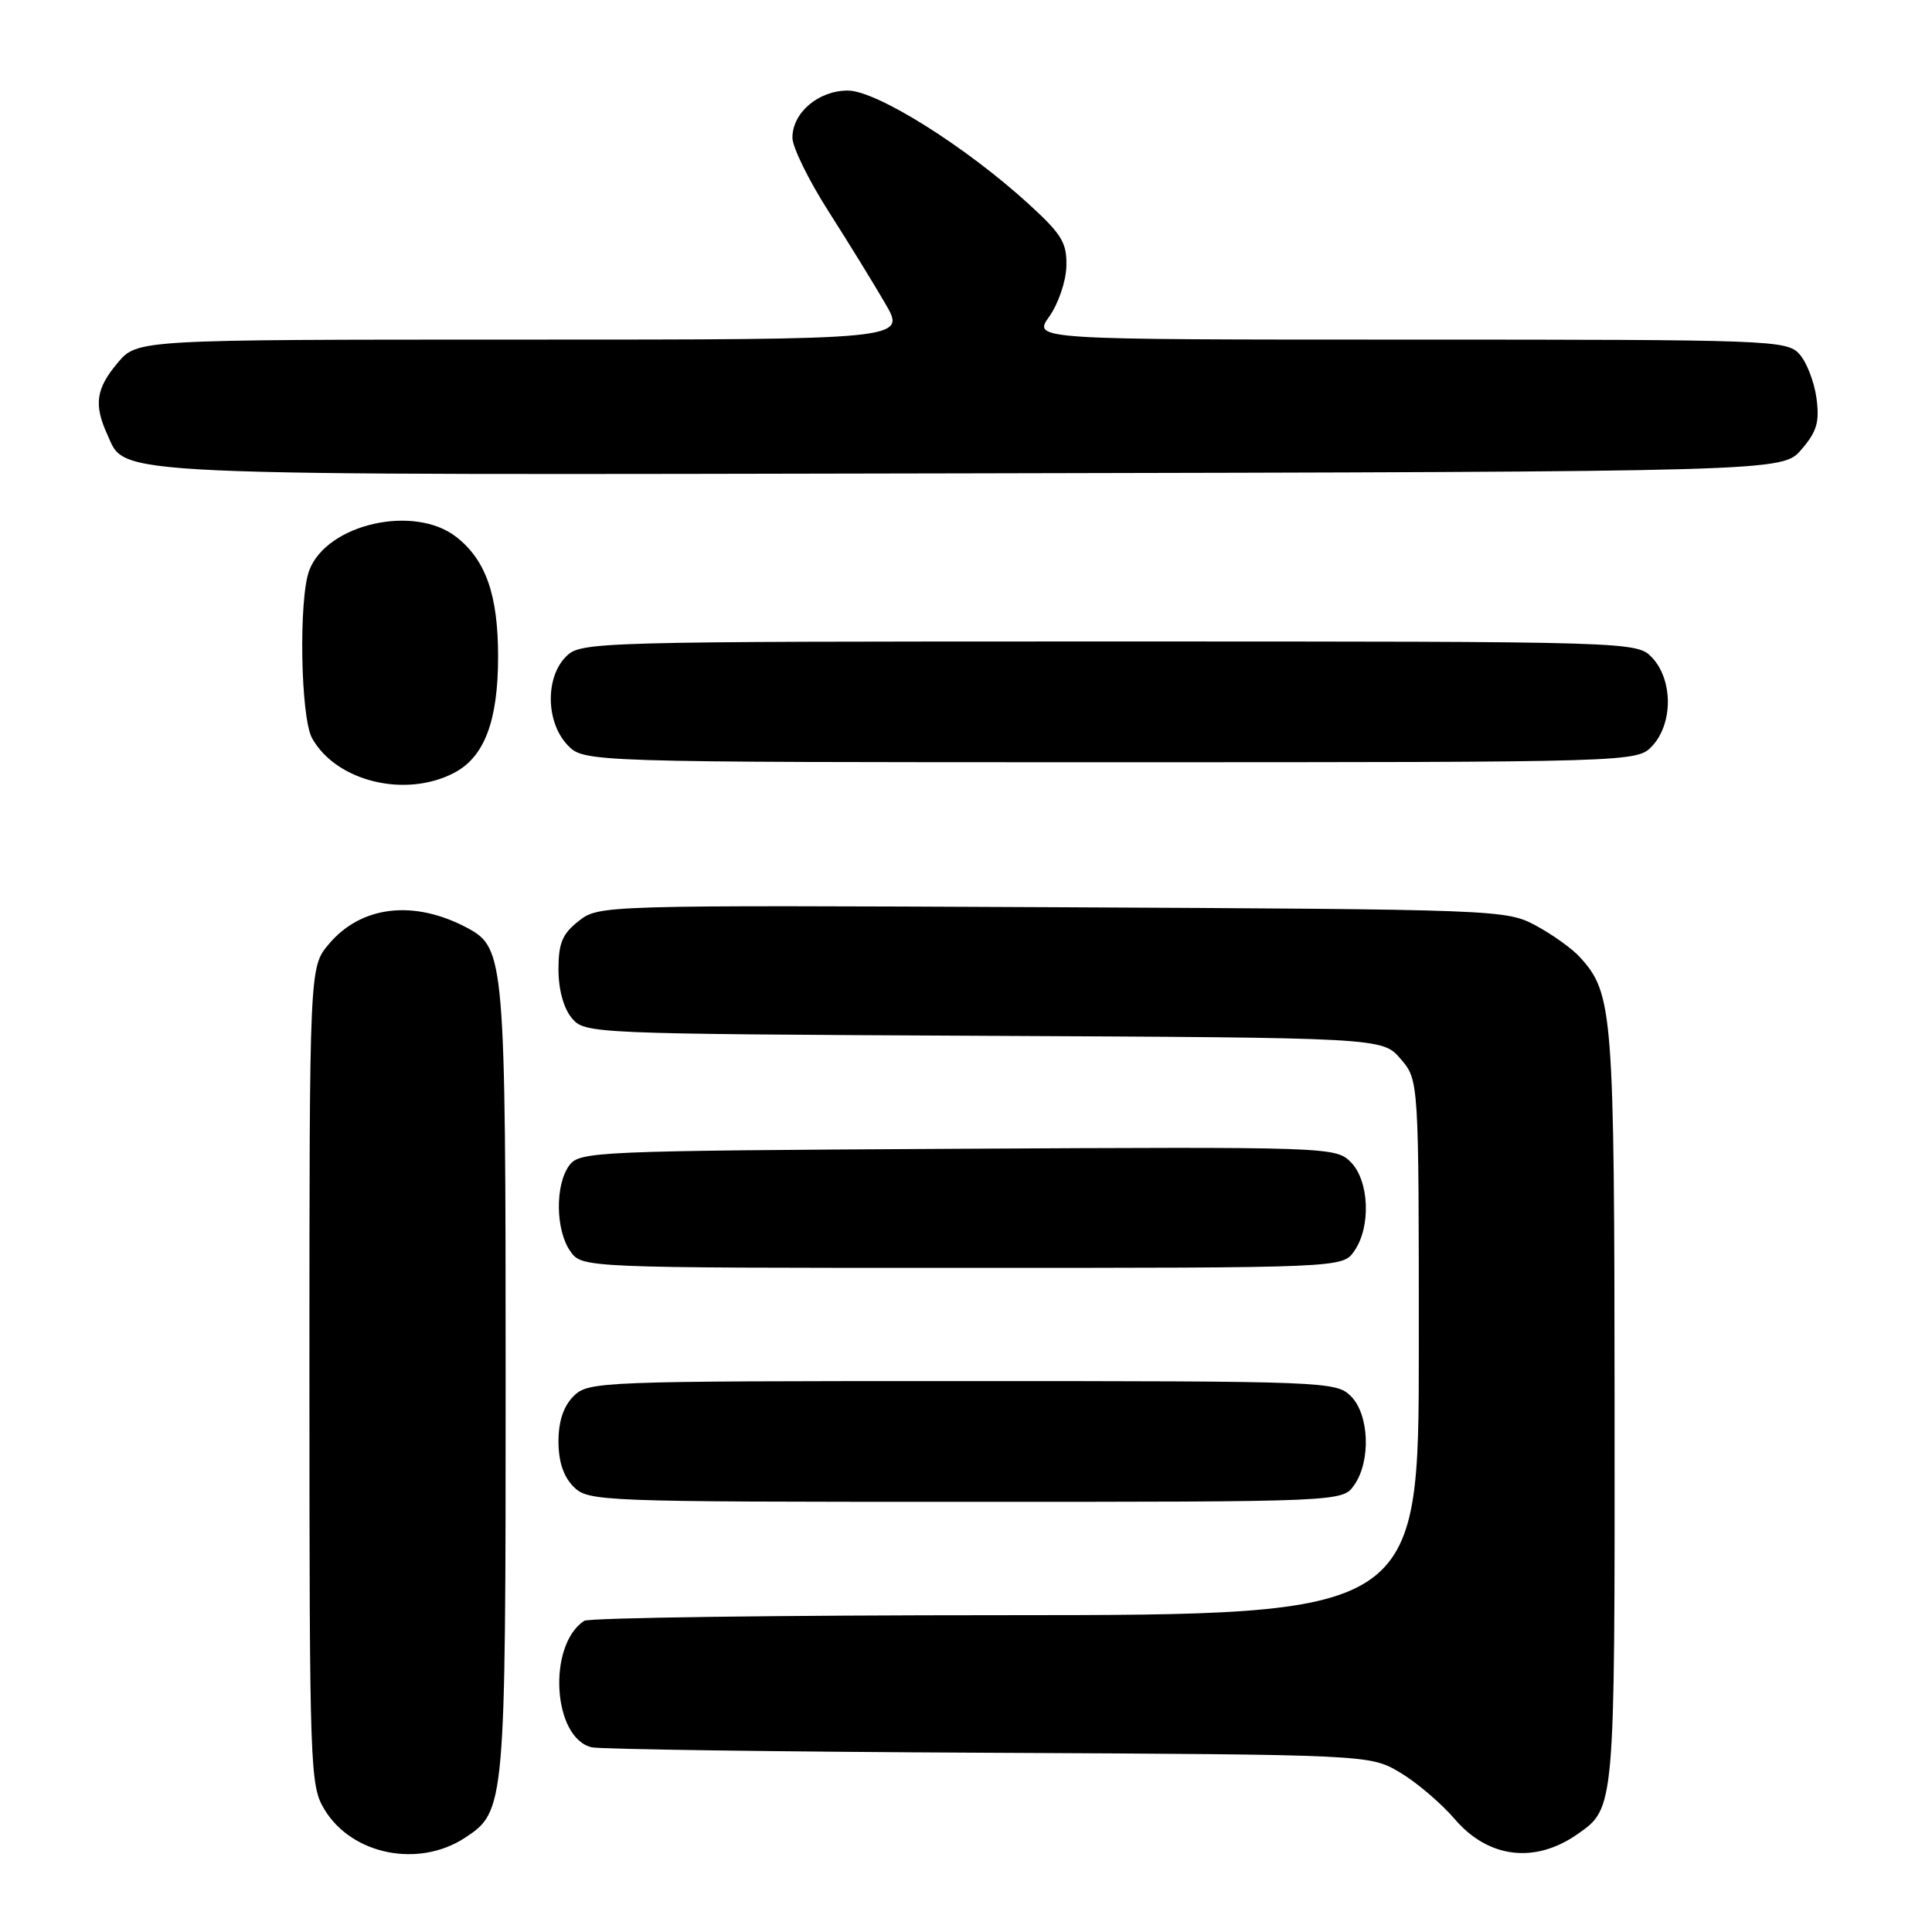 <?xml version="1.0" encoding="UTF-8" standalone="no"?>
<!DOCTYPE svg PUBLIC "-//W3C//DTD SVG 1.1//EN" "http://www.w3.org/Graphics/SVG/1.1/DTD/svg11.dtd" >
<svg xmlns="http://www.w3.org/2000/svg" xmlns:xlink="http://www.w3.org/1999/xlink" version="1.1" viewBox="0 0 256 256">
 <g >
 <path fill="currentColor"
d=" M 61.62 243.51 C 66.94 240.03 67.00 239.34 67.00 183.00 C 67.00 127.15 66.87 125.61 61.95 122.97 C 54.87 119.18 47.87 119.99 43.57 125.10 C 41.00 128.15 41.00 128.15 41.00 182.33 C 41.01 234.88 41.07 236.60 43.02 239.81 C 46.66 245.78 55.48 247.54 61.62 243.51 Z  M 209.00 243.05 C 214.00 239.57 213.97 239.83 213.94 186.50 C 213.91 133.91 213.74 131.69 209.35 126.83 C 208.33 125.71 205.70 123.82 203.50 122.64 C 199.56 120.53 198.66 120.50 139.43 120.21 C 79.63 119.93 79.35 119.94 76.68 122.04 C 74.51 123.74 74.00 124.97 74.00 128.46 C 74.00 131.10 74.68 133.60 75.75 134.88 C 77.48 136.97 77.98 136.99 130.34 137.25 C 183.17 137.50 183.17 137.50 185.59 140.31 C 188.00 143.11 188.00 143.11 188.00 178.56 C 188.00 214.00 188.00 214.00 133.25 214.02 C 103.14 214.02 78.00 214.36 77.40 214.77 C 72.50 218.04 73.24 230.33 78.42 231.53 C 79.56 231.79 103.22 232.12 131.00 232.25 C 181.50 232.50 181.50 232.50 185.50 234.86 C 187.70 236.16 190.97 238.95 192.77 241.05 C 197.20 246.22 203.37 246.98 209.00 243.05 Z  M 179.44 196.78 C 181.67 193.59 181.44 187.44 179.00 185.00 C 177.05 183.05 175.67 183.00 127.50 183.00 C 79.33 183.00 77.95 183.05 76.00 185.00 C 74.67 186.33 74.00 188.33 74.00 191.00 C 74.00 193.67 74.67 195.67 76.00 197.00 C 77.95 198.95 79.33 199.00 127.94 199.00 C 177.89 199.00 177.89 199.00 179.44 196.78 Z  M 179.44 165.78 C 181.69 162.57 181.44 156.44 178.97 153.97 C 176.98 151.98 176.02 151.95 126.89 152.22 C 78.67 152.49 76.79 152.57 75.42 154.44 C 73.54 157.01 73.61 163.00 75.56 165.78 C 77.11 168.00 77.11 168.00 127.50 168.00 C 177.89 168.00 177.89 168.00 179.44 165.78 Z  M 60.13 102.43 C 64.18 100.34 66.00 95.55 66.00 87.00 C 66.00 78.86 64.39 74.24 60.49 71.17 C 54.92 66.79 43.32 69.41 40.98 75.57 C 39.56 79.30 39.82 95.05 41.35 97.81 C 44.53 103.53 53.66 105.78 60.13 102.43 Z  M 218.96 98.81 C 220.24 97.44 221.00 95.26 221.00 93.00 C 221.00 90.74 220.24 88.56 218.96 87.19 C 216.92 85.00 216.92 85.00 146.96 85.00 C 78.33 85.00 76.96 85.04 75.00 87.00 C 72.24 89.76 72.33 95.66 75.17 98.69 C 77.35 101.00 77.35 101.00 147.14 101.00 C 216.92 101.00 216.92 101.00 218.96 98.81 Z  M 238.69 59.57 C 240.75 57.18 241.12 55.92 240.69 52.74 C 240.40 50.60 239.39 47.98 238.43 46.92 C 236.76 45.07 234.75 45.00 186.78 45.00 C 136.86 45.00 136.86 45.00 139.03 41.95 C 140.22 40.28 141.25 37.29 141.30 35.30 C 141.39 32.19 140.71 31.06 136.38 27.10 C 128.05 19.47 116.16 12.00 112.34 12.00 C 108.44 12.00 105.00 14.93 105.00 18.25 C 105.00 19.49 107.15 23.88 109.78 28.00 C 112.41 32.12 115.81 37.64 117.32 40.25 C 120.08 45.00 120.08 45.00 69.13 45.00 C 18.18 45.00 18.18 45.00 15.59 48.08 C 12.71 51.50 12.41 53.61 14.23 57.60 C 16.75 63.14 12.67 62.95 128.84 62.72 C 236.17 62.50 236.17 62.50 238.69 59.57 Z "/>
</g>
</svg>